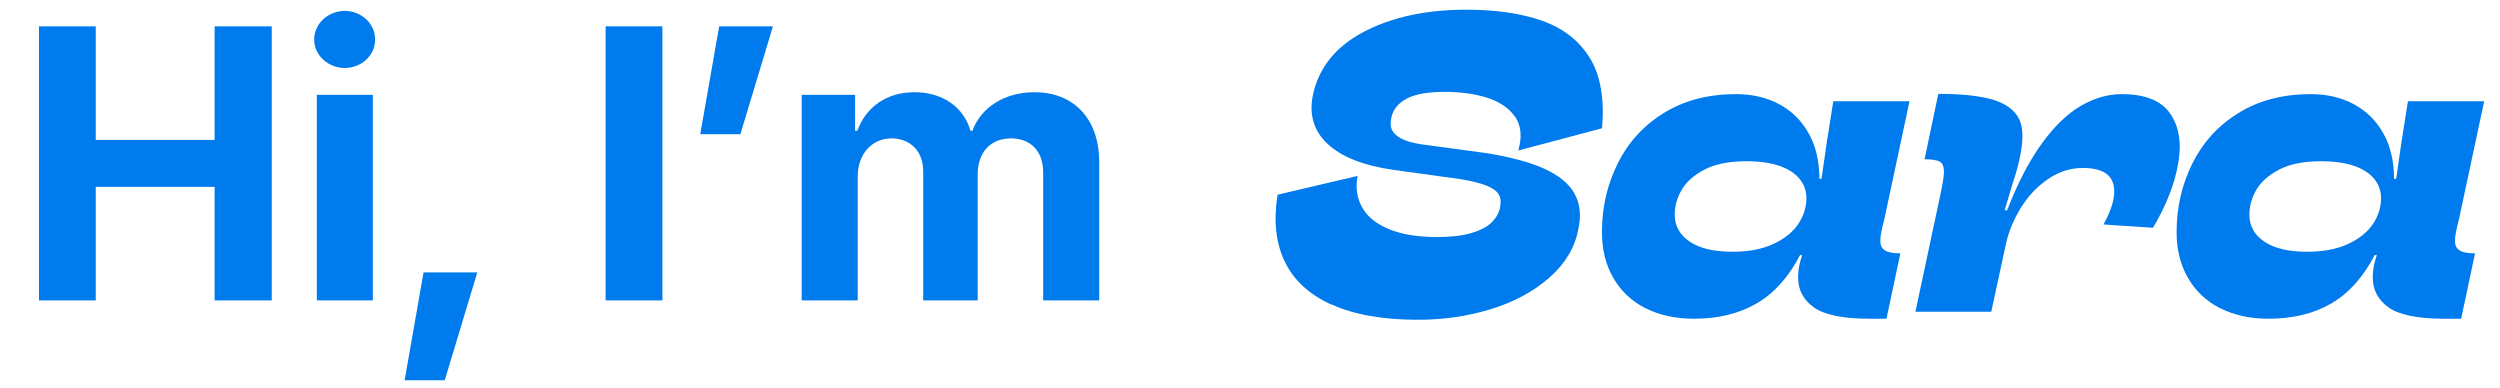<svg width="129" height="20" viewBox="0 0 129 20" fill="none" xmlns="http://www.w3.org/2000/svg">
<path d="M2.012 15.5V1.359H4.941V7.219H11.074V1.359H14.023V15.5H11.074V9.641H4.941V15.5H2.012ZM16.348 15.5V4.895H19.238V15.5H16.348ZM16.211 2.043C16.211 1.223 16.924 0.568 17.793 0.559C18.652 0.568 19.365 1.223 19.355 2.043C19.365 2.844 18.652 3.508 17.793 3.508C16.924 3.508 16.211 2.844 16.211 2.043ZM24.629 14.055L22.949 19.621H20.879L21.855 14.055H24.629ZM34.18 1.359V15.5H31.25V1.359H34.18ZM39.883 1.359L38.203 6.926H36.133L37.109 1.359H39.883ZM41.367 15.5V4.895H44.121V6.75H44.238C44.688 5.51 45.762 4.758 47.188 4.758C48.643 4.758 49.727 5.529 50.078 6.75H50.176C50.615 5.549 51.826 4.758 53.379 4.758C55.342 4.758 56.719 6.057 56.719 8.371V15.5H53.828V8.938C53.838 7.727 53.115 7.141 52.168 7.141C51.084 7.141 50.44 7.893 50.449 9.016V15.5H47.637V8.859C47.647 7.814 46.982 7.141 45.996 7.141C45.01 7.141 44.248 7.932 44.258 9.133V15.5H41.367Z" fill="#007BED"/>
<path d="M68.722 15.728C67.561 15.203 66.749 14.458 66.291 13.489C65.827 12.526 65.71 11.378 65.922 10.047L70.054 9.077C69.938 9.671 70.013 10.204 70.279 10.689C70.545 11.174 71.01 11.549 71.665 11.822C72.321 12.095 73.154 12.232 74.165 12.232C74.854 12.232 75.442 12.164 75.913 12.027C76.384 11.89 76.739 11.706 76.971 11.474C77.203 11.242 77.347 10.989 77.401 10.716C77.456 10.457 77.442 10.238 77.347 10.054C77.251 9.876 77.046 9.719 76.732 9.589C76.418 9.459 75.954 9.343 75.346 9.241L71.884 8.763C70.354 8.544 69.234 8.101 68.51 7.431C67.786 6.762 67.534 5.908 67.752 4.87C68.066 3.457 68.954 2.378 70.402 1.627C71.85 0.876 73.598 0.5 75.647 0.5C77.19 0.5 78.501 0.691 79.58 1.074C80.659 1.456 81.478 2.091 82.031 2.986C82.585 3.88 82.796 5.089 82.666 6.619L78.344 7.766C78.549 7.049 78.487 6.462 78.173 6.018C77.859 5.574 77.374 5.246 76.732 5.041C76.09 4.843 75.367 4.741 74.561 4.741C73.707 4.741 73.058 4.85 72.614 5.075C72.171 5.301 71.891 5.628 71.795 6.059C71.74 6.305 71.747 6.516 71.816 6.687C71.891 6.858 72.048 7.008 72.293 7.144C72.539 7.274 72.888 7.377 73.332 7.445L76.664 7.896C77.934 8.101 78.945 8.367 79.689 8.708C80.433 9.05 80.959 9.473 81.246 9.992C81.533 10.511 81.601 11.133 81.437 11.85C81.253 12.799 80.748 13.632 79.921 14.349C79.102 15.059 78.091 15.599 76.903 15.96C75.715 16.323 74.472 16.5 73.174 16.5C71.358 16.5 69.869 16.241 68.708 15.708L68.722 15.728Z" fill="#007BED"/>
<path d="M84.893 15.9C84.183 15.531 83.63 15.012 83.241 14.329C82.851 13.653 82.66 12.868 82.66 11.973C82.66 10.703 82.933 9.528 83.473 8.436C84.012 7.35 84.804 6.476 85.849 5.834C86.894 5.185 88.137 4.857 89.578 4.857C90.411 4.857 91.155 5.028 91.804 5.376C92.453 5.725 92.958 6.223 93.327 6.879C93.696 7.534 93.88 8.32 93.88 9.228H93.989C94.078 8.634 94.16 8.04 94.249 7.432C94.338 6.899 94.454 6.162 94.597 5.226H98.53L97.233 11.304L97.144 11.652C97.055 12.028 97.014 12.308 97.028 12.492C97.035 12.683 97.117 12.827 97.267 12.922C97.417 13.025 97.684 13.072 98.059 13.072L97.342 16.446H96.454C95.102 16.446 94.146 16.248 93.6 15.866C93.054 15.476 92.781 14.957 92.781 14.309C92.781 14.152 92.794 13.988 92.822 13.81C92.849 13.639 92.897 13.462 92.951 13.291C92.965 13.264 92.979 13.216 92.992 13.161H92.883C92.289 14.302 91.544 15.135 90.636 15.661C89.728 16.186 88.656 16.446 87.413 16.446C86.45 16.446 85.61 16.262 84.893 15.893V15.9ZM91.51 12.588C92.077 12.321 92.507 11.98 92.787 11.563C93.067 11.147 93.211 10.696 93.211 10.225C93.211 9.849 93.095 9.522 92.856 9.228C92.617 8.941 92.275 8.716 91.818 8.559C91.36 8.402 90.8 8.32 90.117 8.32C89.223 8.32 88.506 8.463 87.953 8.75C87.406 9.037 87.01 9.385 86.771 9.802C86.532 10.211 86.416 10.642 86.416 11.085C86.416 11.659 86.675 12.123 87.195 12.472C87.713 12.82 88.451 12.991 89.4 12.991C90.233 12.991 90.937 12.854 91.51 12.588Z" fill="#007BED"/>
<path d="M100.304 8.831C100.304 8.592 100.236 8.428 100.099 8.346C99.963 8.265 99.696 8.217 99.307 8.217L100.017 4.843C101.499 4.843 102.571 4.994 103.227 5.287C103.882 5.581 104.251 6.031 104.333 6.639C104.415 7.247 104.285 8.08 103.958 9.145L103.917 9.255L103.439 10.853H103.568C104.101 9.466 104.695 8.326 105.344 7.425C105.993 6.523 106.669 5.874 107.365 5.465C108.062 5.062 108.765 4.857 109.475 4.857C110.684 4.857 111.524 5.192 111.981 5.861C112.446 6.53 112.582 7.397 112.391 8.456C112.207 9.514 111.77 10.614 111.094 11.754L108.54 11.583C108.888 10.948 109.072 10.416 109.093 9.972C109.113 9.535 108.99 9.207 108.717 8.988C108.444 8.77 108.028 8.667 107.461 8.667C106.826 8.667 106.225 8.865 105.665 9.248C105.105 9.637 104.64 10.129 104.272 10.73C103.903 11.331 103.65 11.945 103.507 12.58L102.749 16.084H98.836L100.113 10.095C100.243 9.487 100.311 9.07 100.311 8.831H100.304Z" fill="#007BED"/>
<path d="M114.546 15.9C113.835 15.531 113.282 15.012 112.893 14.329C112.504 13.653 112.312 12.868 112.312 11.973C112.312 10.703 112.586 9.528 113.125 8.436C113.665 7.35 114.457 6.476 115.502 5.834C116.546 5.185 117.789 4.857 119.23 4.857C120.063 4.857 120.808 5.028 121.456 5.376C122.105 5.725 122.61 6.223 122.979 6.879C123.348 7.534 123.532 8.32 123.532 9.228H123.642C123.73 8.634 123.812 8.04 123.901 7.432C123.99 6.899 124.106 6.162 124.249 5.226H128.183L126.885 11.304L126.797 11.652C126.708 12.028 126.667 12.308 126.68 12.492C126.687 12.683 126.769 12.827 126.919 12.922C127.07 13.025 127.336 13.072 127.712 13.072L126.995 16.446H126.107C124.755 16.446 123.799 16.248 123.252 15.866C122.706 15.476 122.433 14.957 122.433 14.309C122.433 14.152 122.447 13.988 122.474 13.81C122.501 13.639 122.549 13.462 122.604 13.291C122.617 13.264 122.631 13.216 122.645 13.161H122.535C121.941 14.302 121.197 15.135 120.289 15.661C119.38 16.186 118.308 16.446 117.065 16.446C116.103 16.446 115.263 16.262 114.546 15.893V15.9ZM121.163 12.588C121.729 12.321 122.16 11.98 122.44 11.563C122.72 11.147 122.863 10.696 122.863 10.225C122.863 9.849 122.747 9.522 122.508 9.228C122.269 8.941 121.928 8.716 121.47 8.559C121.012 8.402 120.452 8.32 119.77 8.32C118.875 8.32 118.158 8.463 117.605 8.75C117.059 9.037 116.662 9.385 116.423 9.802C116.184 10.211 116.068 10.642 116.068 11.085C116.068 11.659 116.328 12.123 116.847 12.472C117.366 12.82 118.103 12.991 119.053 12.991C119.886 12.991 120.589 12.854 121.163 12.588Z" fill="#007BED"/>
</svg>
